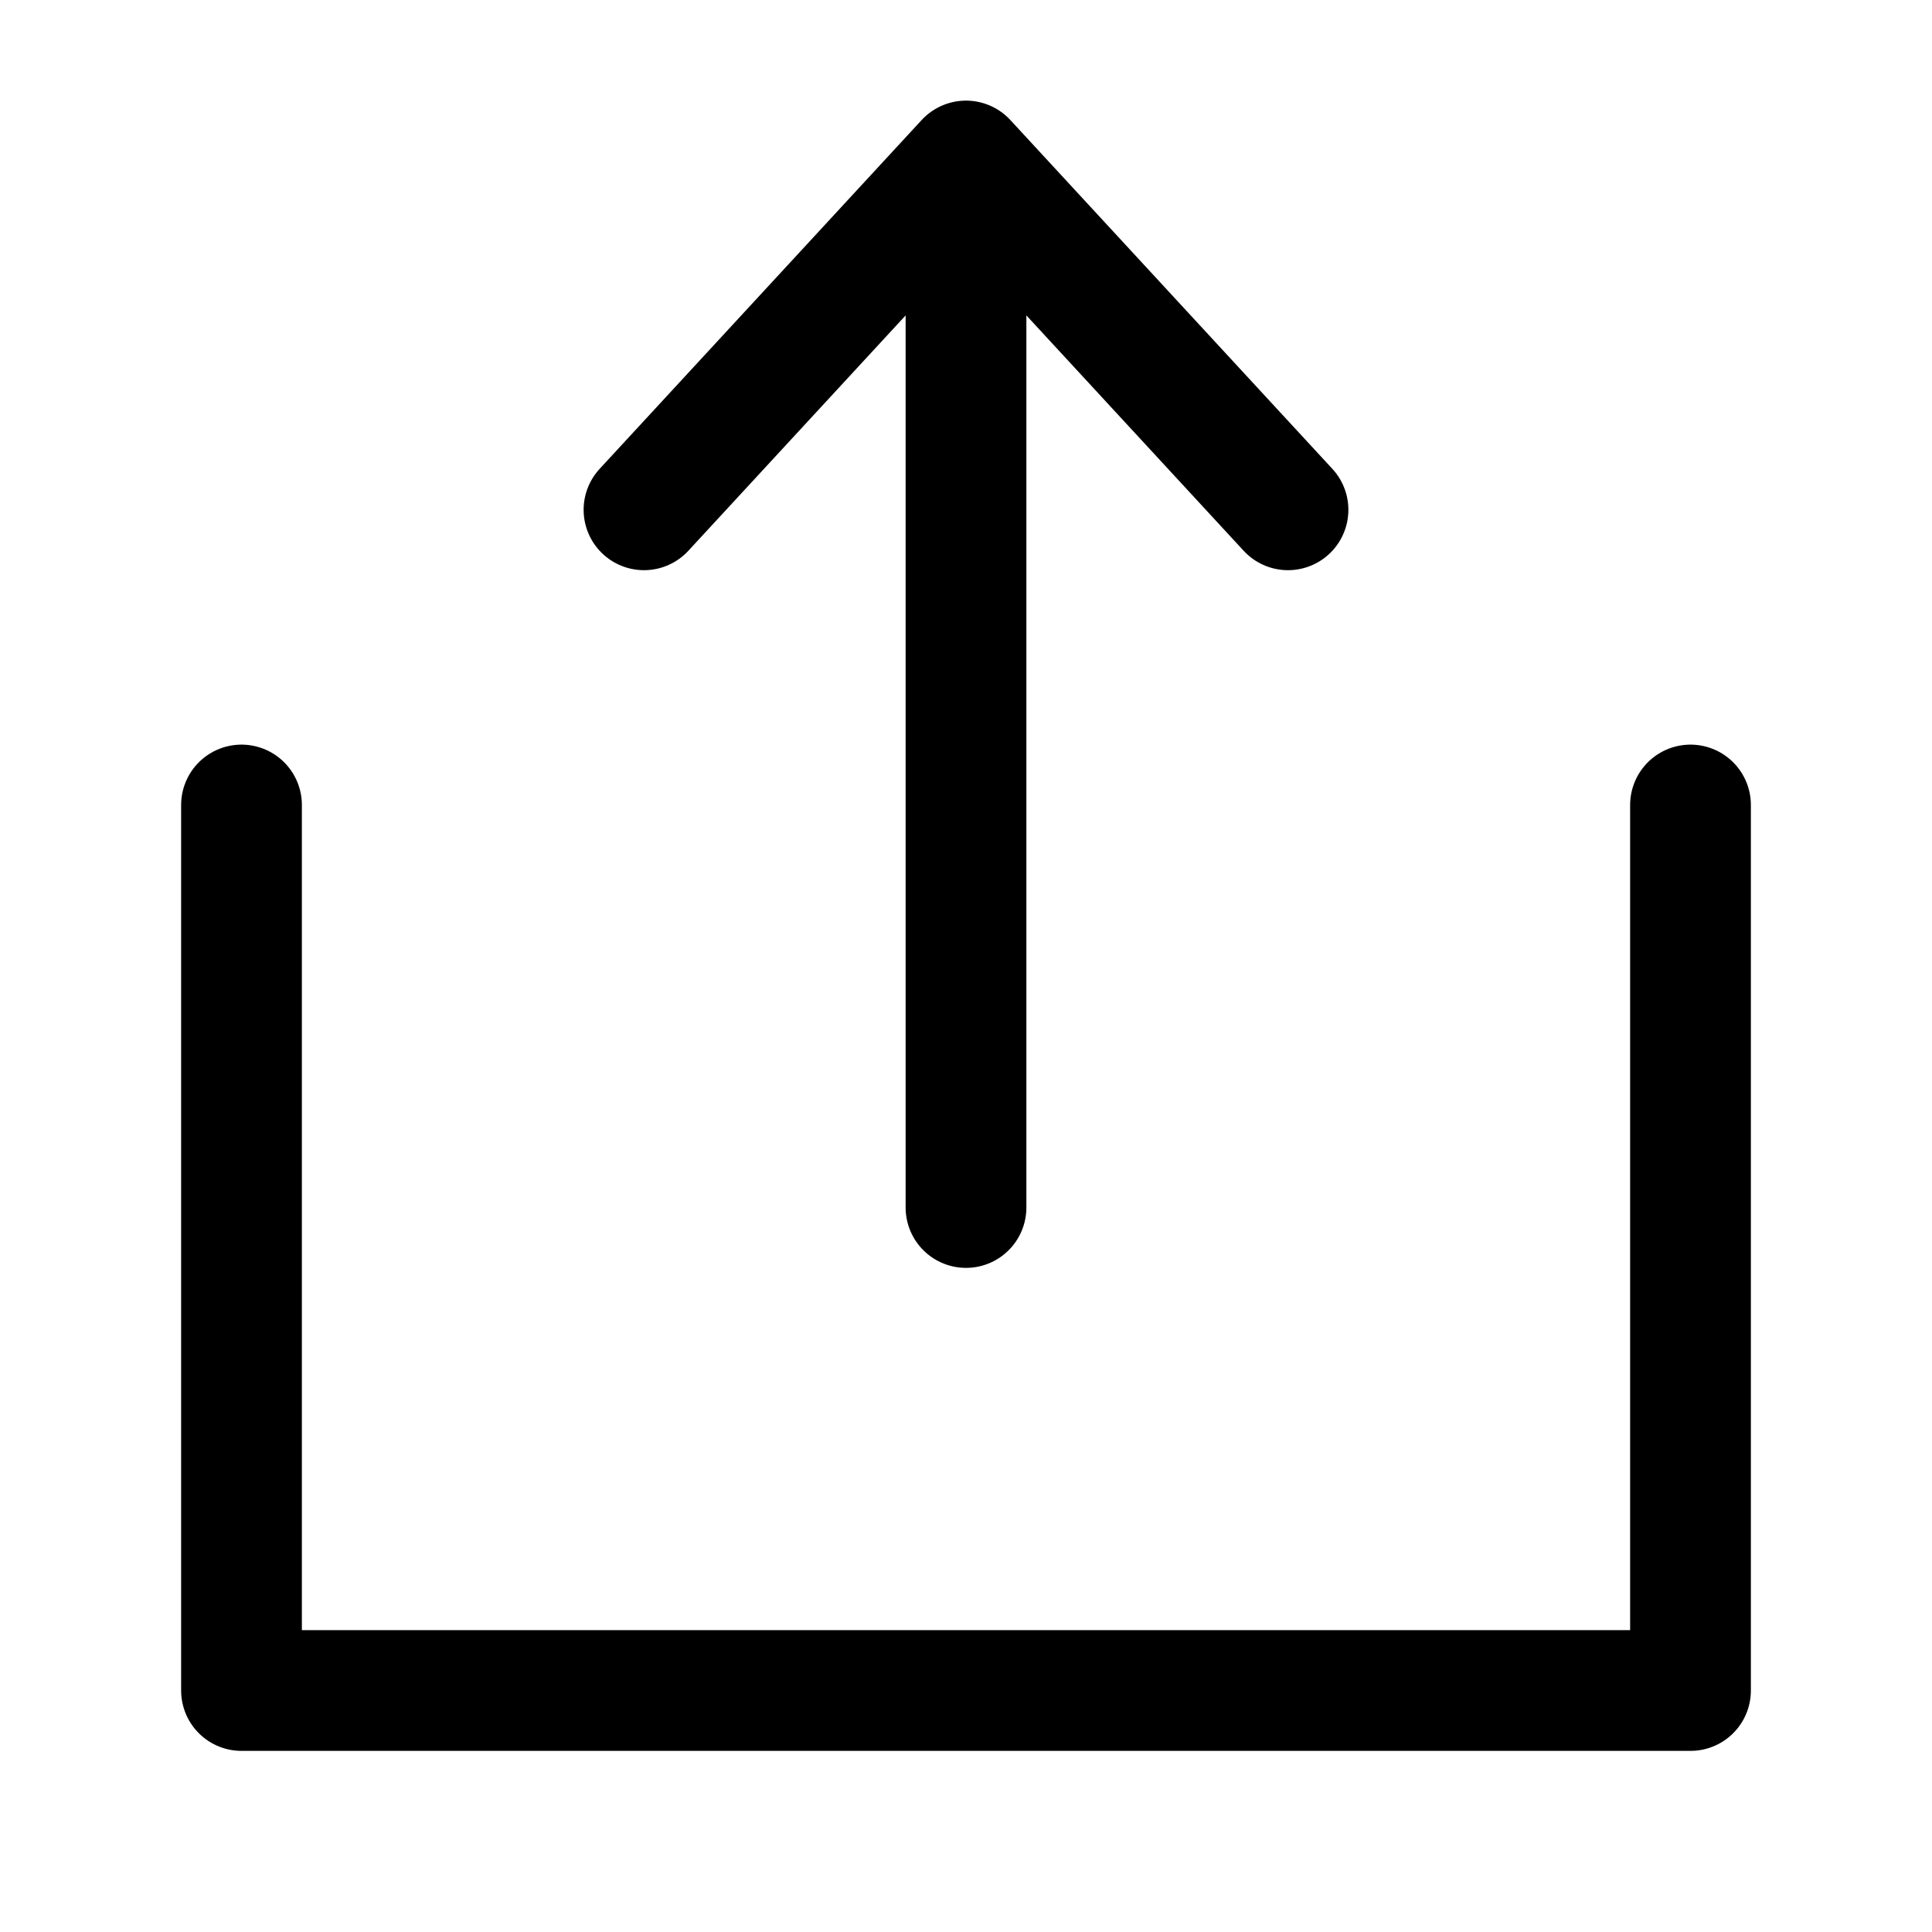 <svg width="24" height="24" viewBox="0 0 24 24" fill="none" xmlns="http://www.w3.org/2000/svg">
<path d="M3 10V21H21V10" stroke="currentColor" stroke-width="1.5" stroke-linecap="round" stroke-linejoin="round"/>
<path d="M12 2V15M12 2L8 6.333M12 2L16 6.333" stroke="currentColor" stroke-width="1.5" stroke-linecap="round" stroke-linejoin="round"/>
</svg>
